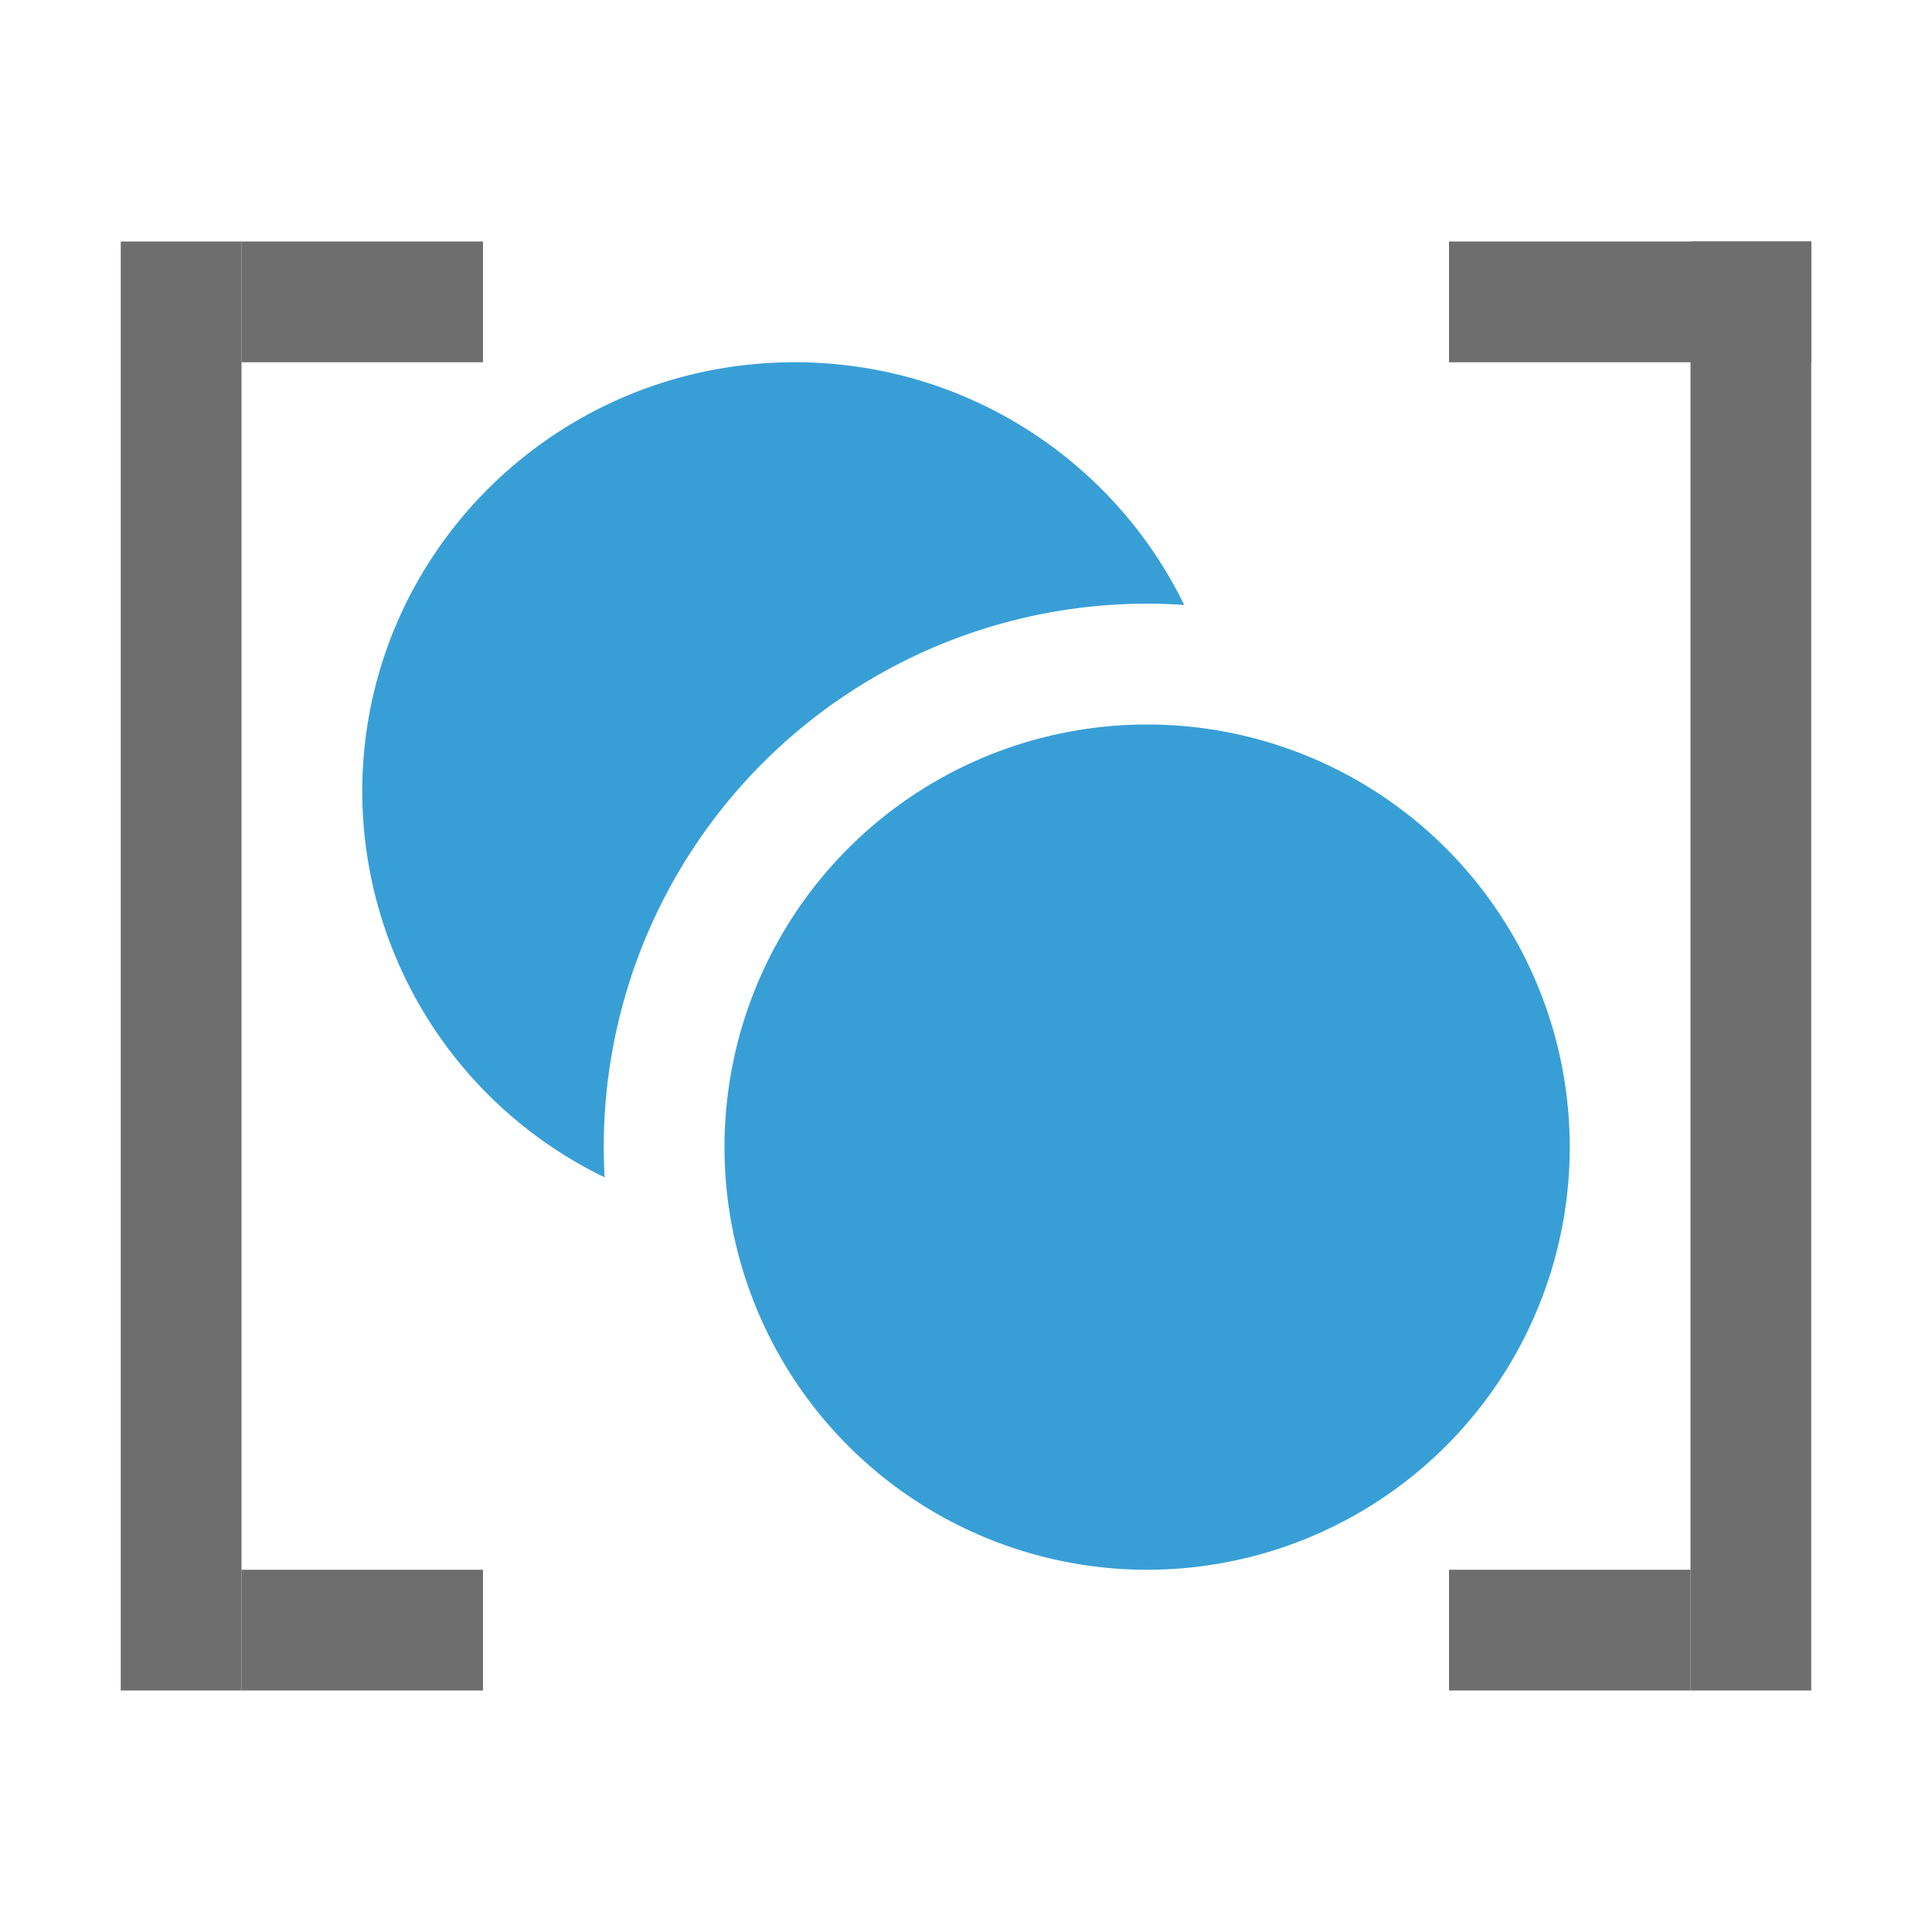 <svg xmlns="http://www.w3.org/2000/svg" width="16" height="16" viewBox="0 0 16 16"><rect id="frame" width="16" height="16" fill="none"/><g fill="none" fill-rule="evenodd"><g fill="#389FD6"><path d="M5.007 9.75A3.554 3.554 0 0 1 3 6.557C3 4.592 4.603 3 6.581 3c1.42 0 2.647.82 3.226 2.01a4.5 4.5 0 0 0-4.8 4.74z"/><path d="M13 9.5a3.5 3.5 0 1 1-7 0 3.5 3.5 0 0 1 7 0"/></g><path fill="#6E6E6E" d="M1 2h1v12H1z"/><path fill="#6E6E6E" d="M2 2h2v1H2z"/><path fill="#6E6E6E" d="M2 13h2v1H2z"/><path fill="#6E6E6E" d="M14 2h1v12h-1z"/><path fill="#6E6E6E" d="M12 2h3v1h-3z"/><path fill="#6E6E6E" d="M12 13h2v1h-2z"/></g></svg>